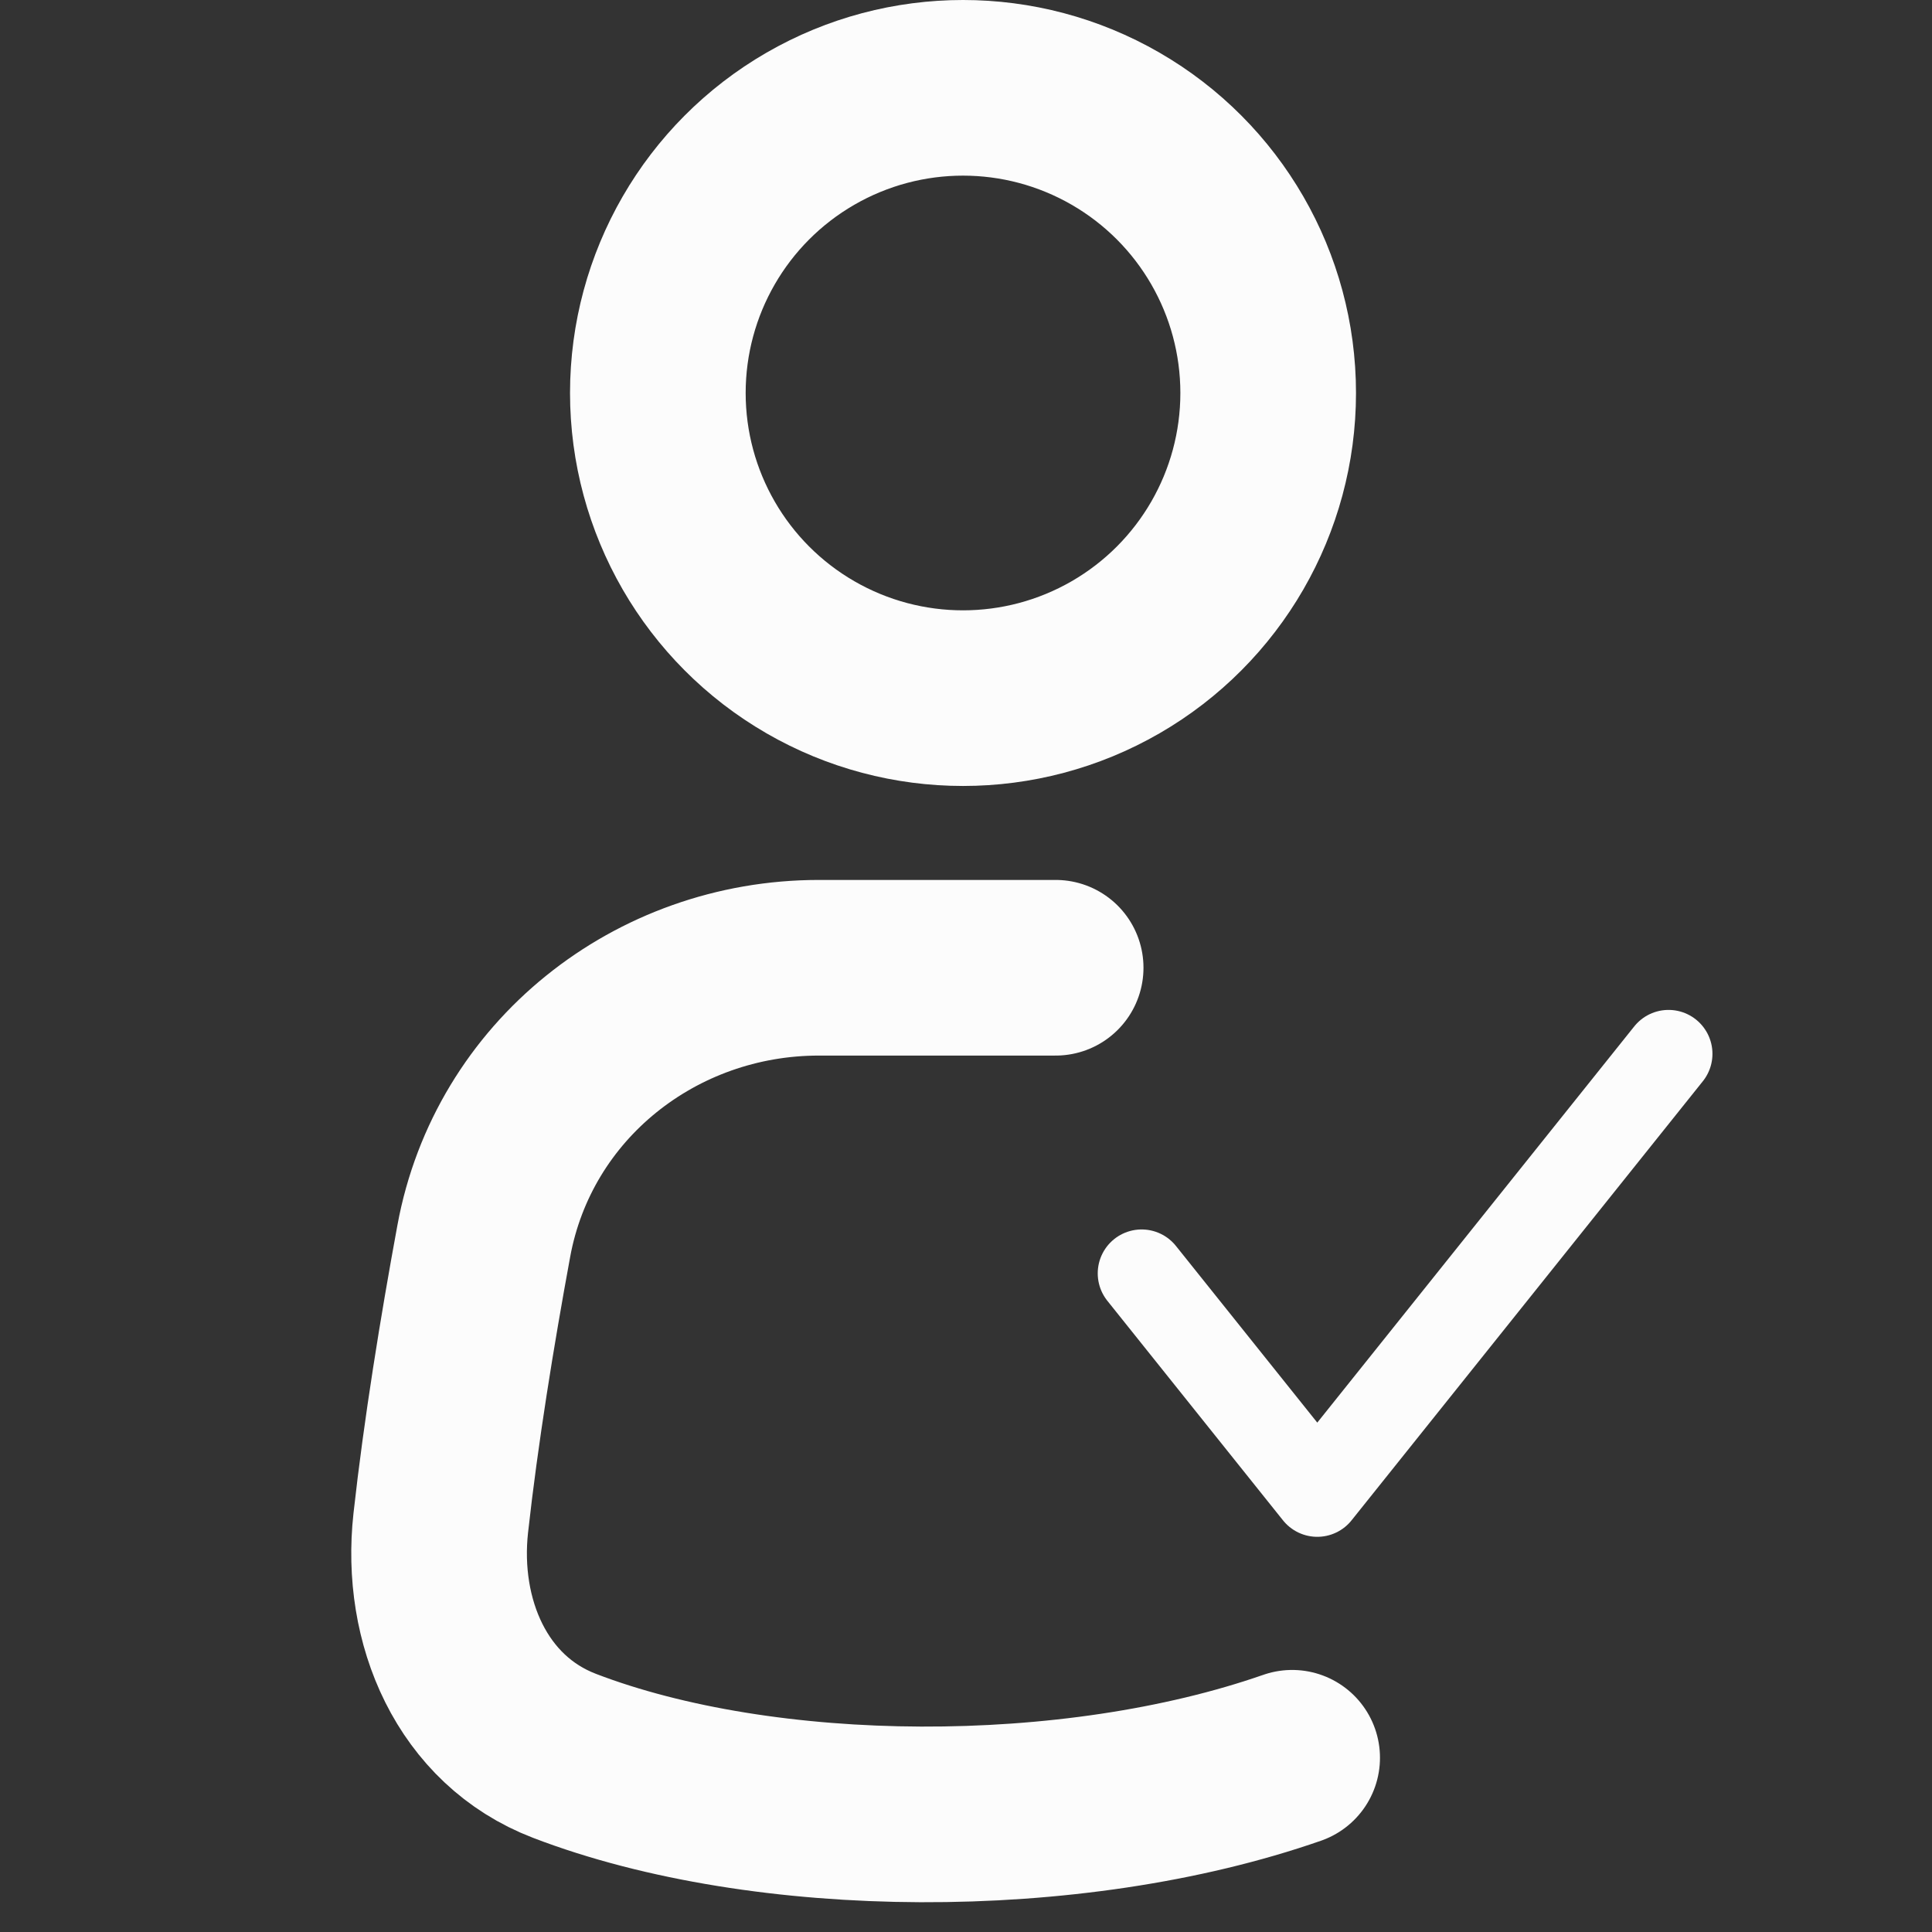 <svg width="22" height="22" viewBox="0 0 22 22" fill="none" xmlns="http://www.w3.org/2000/svg">
<rect x="0" y="0" width="22" height="22" fill="#333333" stroke="none"/>
<path d="M13 14.5L15 17L19 12" stroke="#FCFCFC" stroke-linecap="round" stroke-linejoin="round"/>
<path d="M14.714 20.016C12.206 20.891 8.705 20.868 6.428 19.994C5.374 19.59 4.895 18.465 5.019 17.343C5.134 16.303 5.32 15.158 5.509 14.132C5.845 12.302 7.465 11.02 9.325 11.02L12.021 11.02" stroke="#FCFCFC" stroke-width="2" stroke-linecap="round" stroke-linejoin="round"/>
<circle cx="10.966" cy="4.475" r="3.475" stroke="#FCFCFC" stroke-width="2" stroke-linecap="round" stroke-linejoin="round"/>
</svg>
